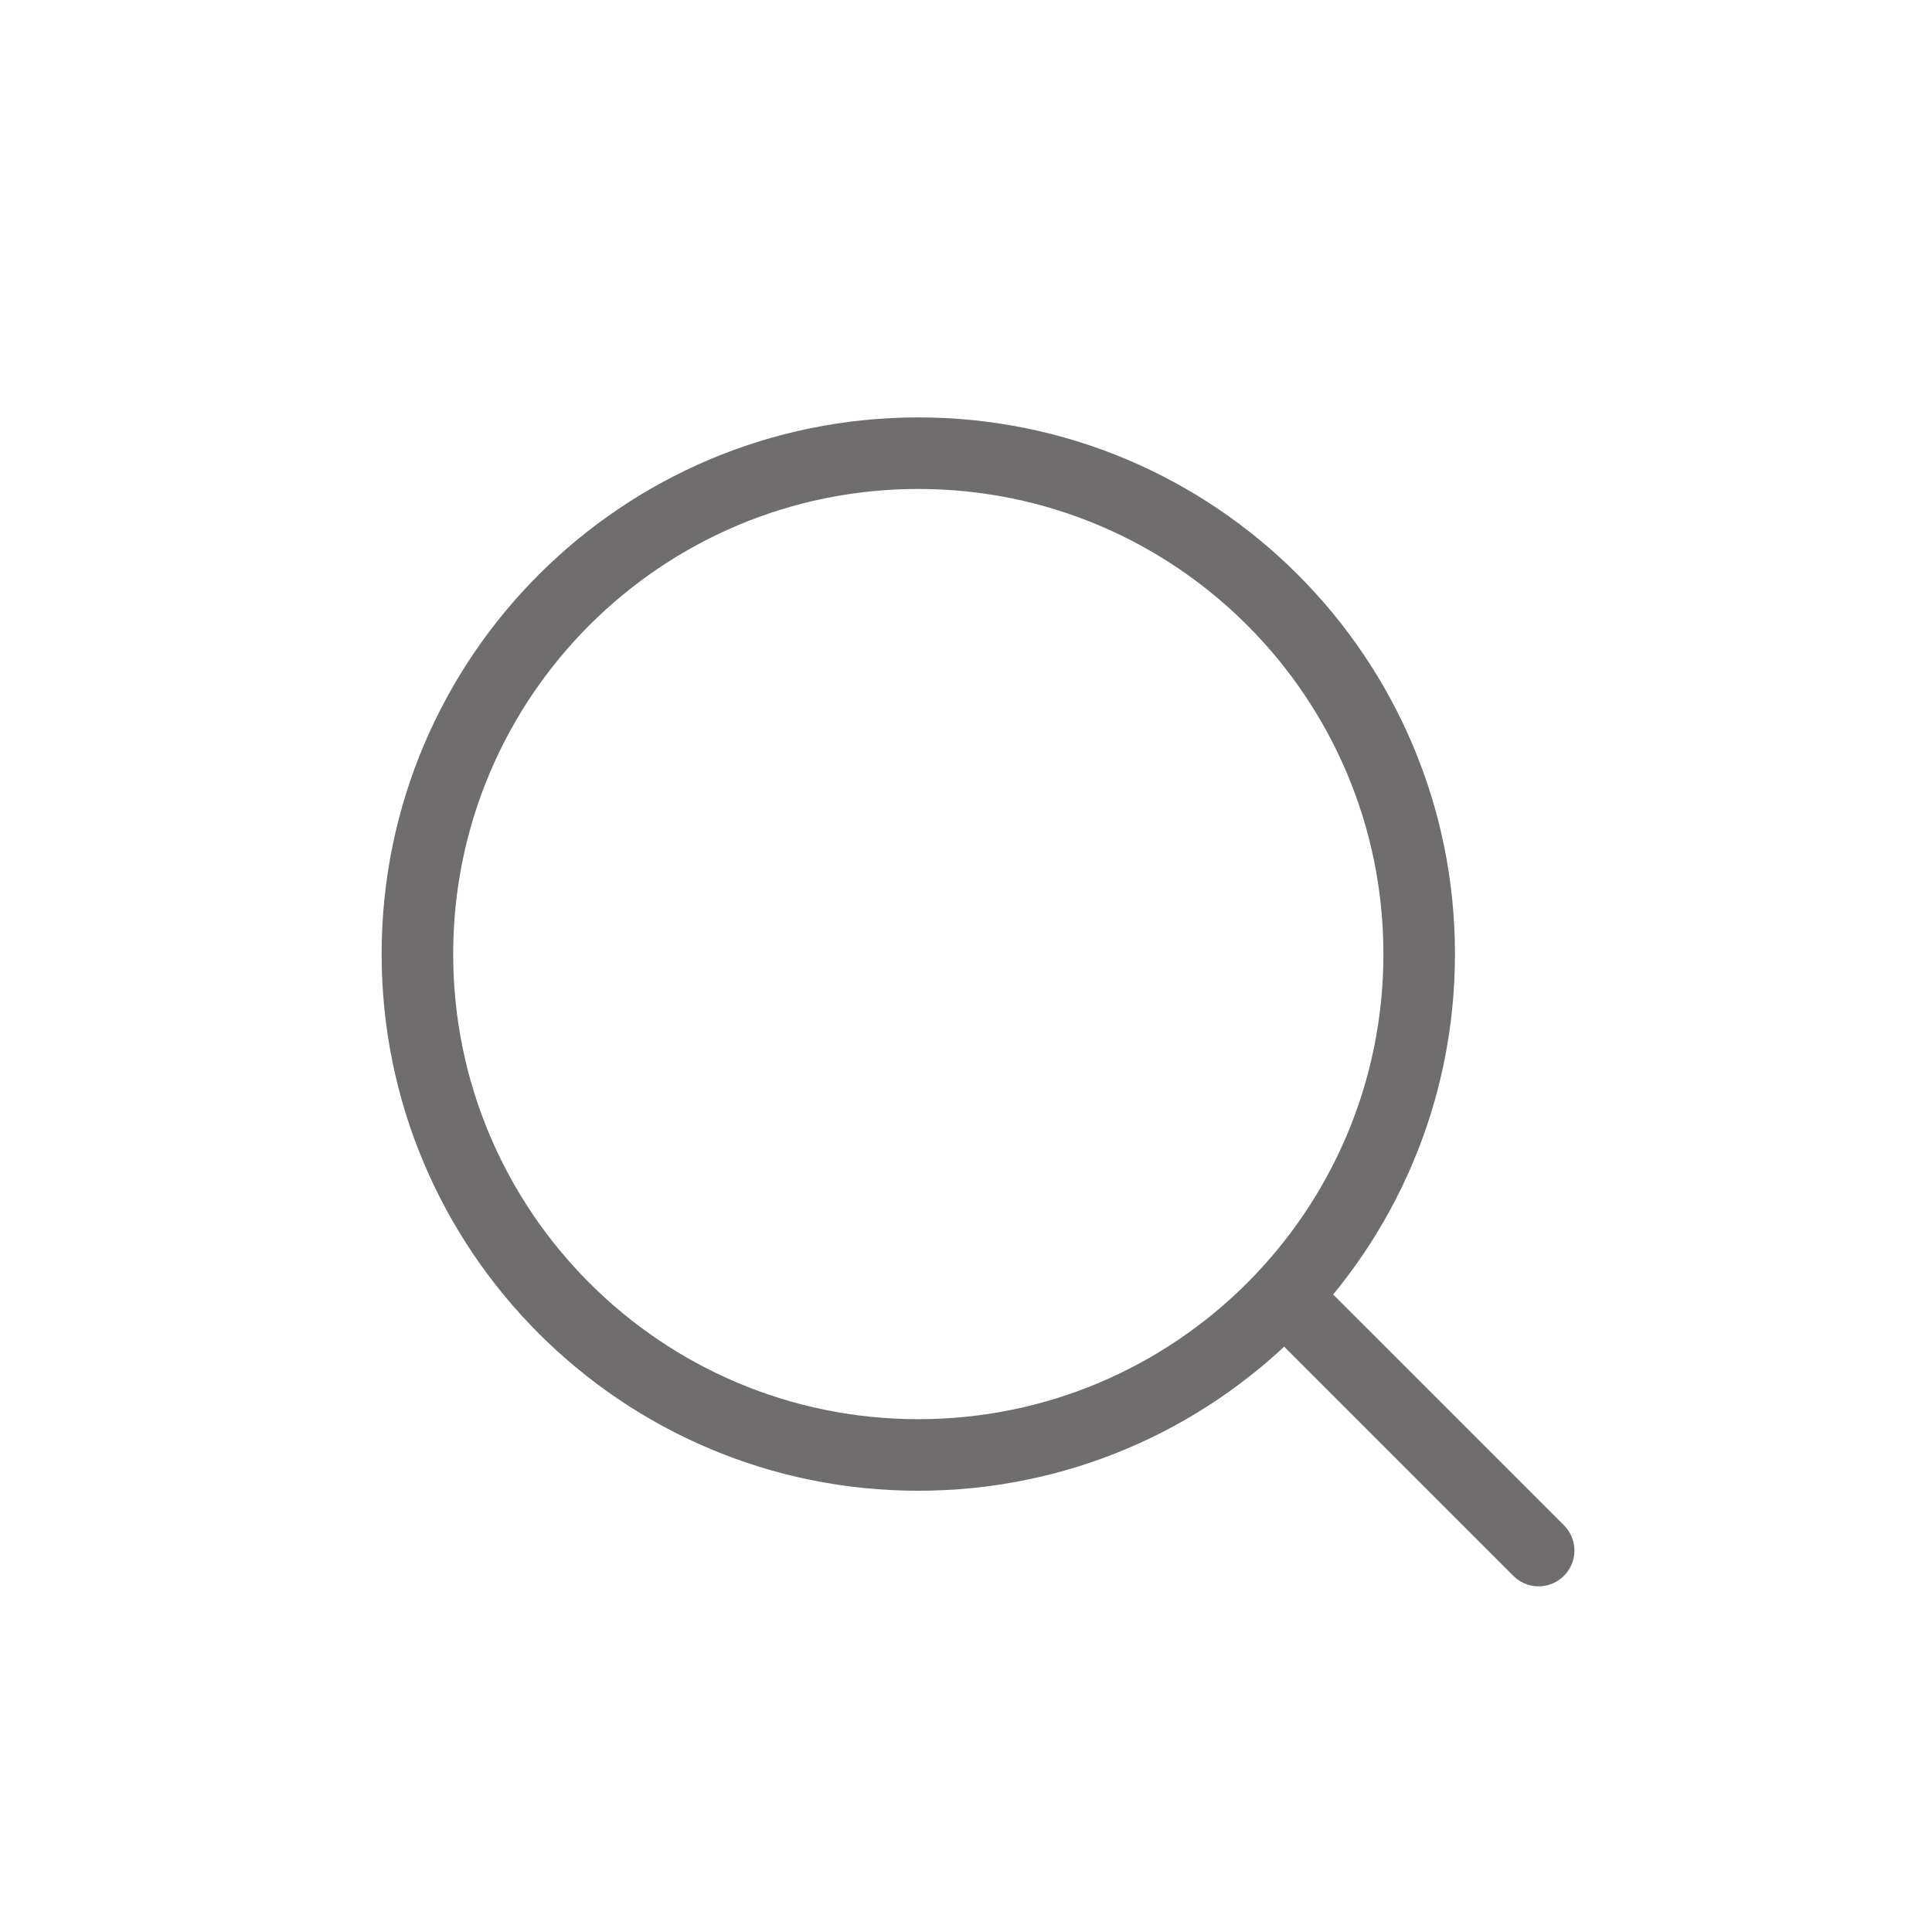 <?xml version="1.0" standalone="no"?><!DOCTYPE svg PUBLIC "-//W3C//DTD SVG 1.1//EN" "http://www.w3.org/Graphics/SVG/1.1/DTD/svg11.dtd"><svg t="1606007494131" class="icon" viewBox="0 0 1024 1024" version="1.1" xmlns="http://www.w3.org/2000/svg" p-id="2908" xmlns:xlink="http://www.w3.org/1999/xlink" width="200" height="200"><defs><style type="text/css"></style></defs><path d="M486.716 221.235c-157.089 0-284.444 127.355-284.444 284.444S329.627 790.123 486.716 790.123 771.16 662.768 771.16 505.679 643.805 221.235 486.716 221.235z m0 37.926c136.154 0 246.519 110.364 246.519 246.519S622.87 752.198 486.716 752.198 240.198 641.833 240.198 505.679 350.562 259.16 486.716 259.16z" fill="#6F6D6D" p-id="2909"></path><path d="M669.266 675.587a18.963 18.963 0 0 1 25.372-1.315l1.441 1.302 132.741 132.741a18.963 18.963 0 0 1-25.385 28.128l-1.441-1.302-132.741-132.741a18.963 18.963 0 0 1 0-26.826z" fill="#6F6D6D" p-id="2910"></path></svg>